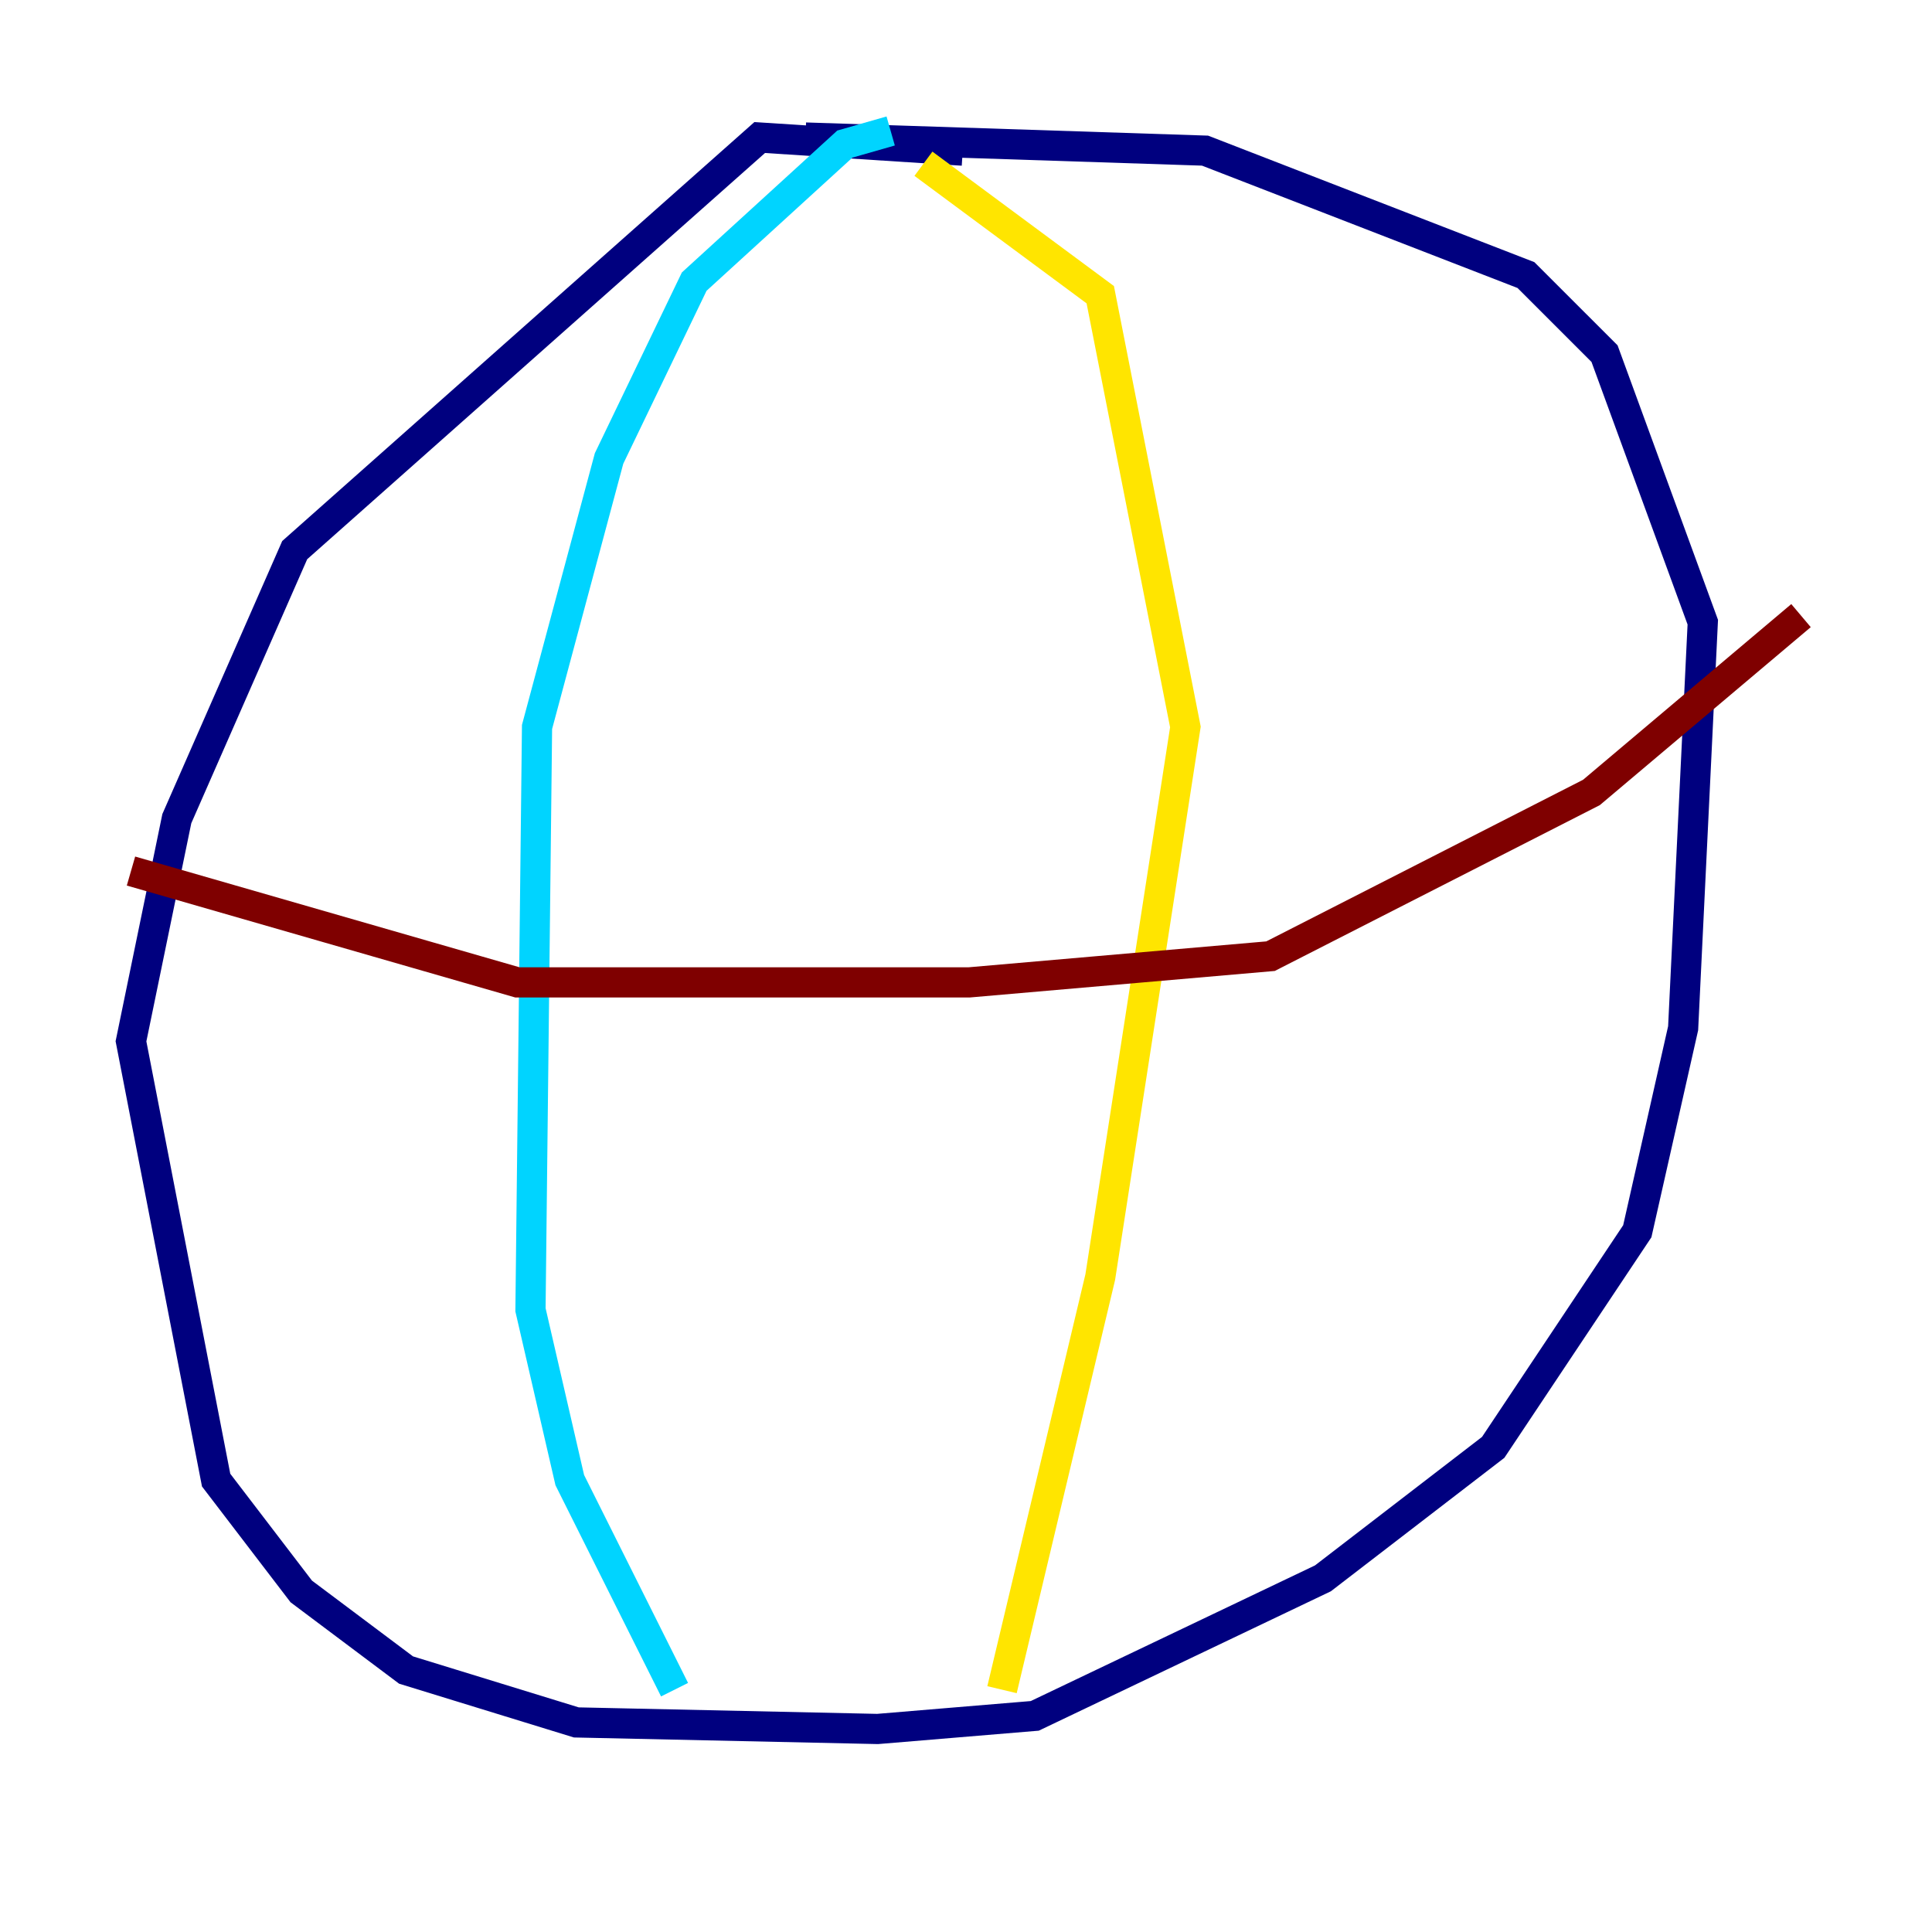 <?xml version="1.0" encoding="utf-8" ?>
<svg baseProfile="tiny" height="128" version="1.2" viewBox="0,0,128,128" width="128" xmlns="http://www.w3.org/2000/svg" xmlns:ev="http://www.w3.org/2001/xml-events" xmlns:xlink="http://www.w3.org/1999/xlink"><defs /><polyline fill="none" points="63.783,9.98 50.332,9.112 19.525,36.447 11.715,54.237 8.678,68.99 14.319,98.061 19.959,105.437 26.902,110.644 38.183,114.115 58.142,114.549 68.556,113.681 87.647,104.57 98.929,95.891 108.475,81.573 111.512,68.122 112.814,41.22 106.305,23.43 101.098,18.224 79.837,9.98 53.37,9.112" stroke="#00007f" stroke-width="2" /><polyline fill="none" points="59.01,8.678 55.973,9.546 45.993,18.658 40.352,30.373 35.58,48.163 35.146,86.78 37.749,98.061 44.691,111.946" stroke="#00d4ff" stroke-width="2" /><polyline fill="none" points="61.18,10.848 72.895,19.525 78.536,48.163 72.895,84.61 66.386,111.946" stroke="#ffe500" stroke-width="2" /><polyline fill="none" points="8.678,57.709 34.278,65.085 64.217,65.085 84.176,63.349 105.437,52.502 119.322,40.786" stroke="#7f0000" stroke-width="2" /></svg>
